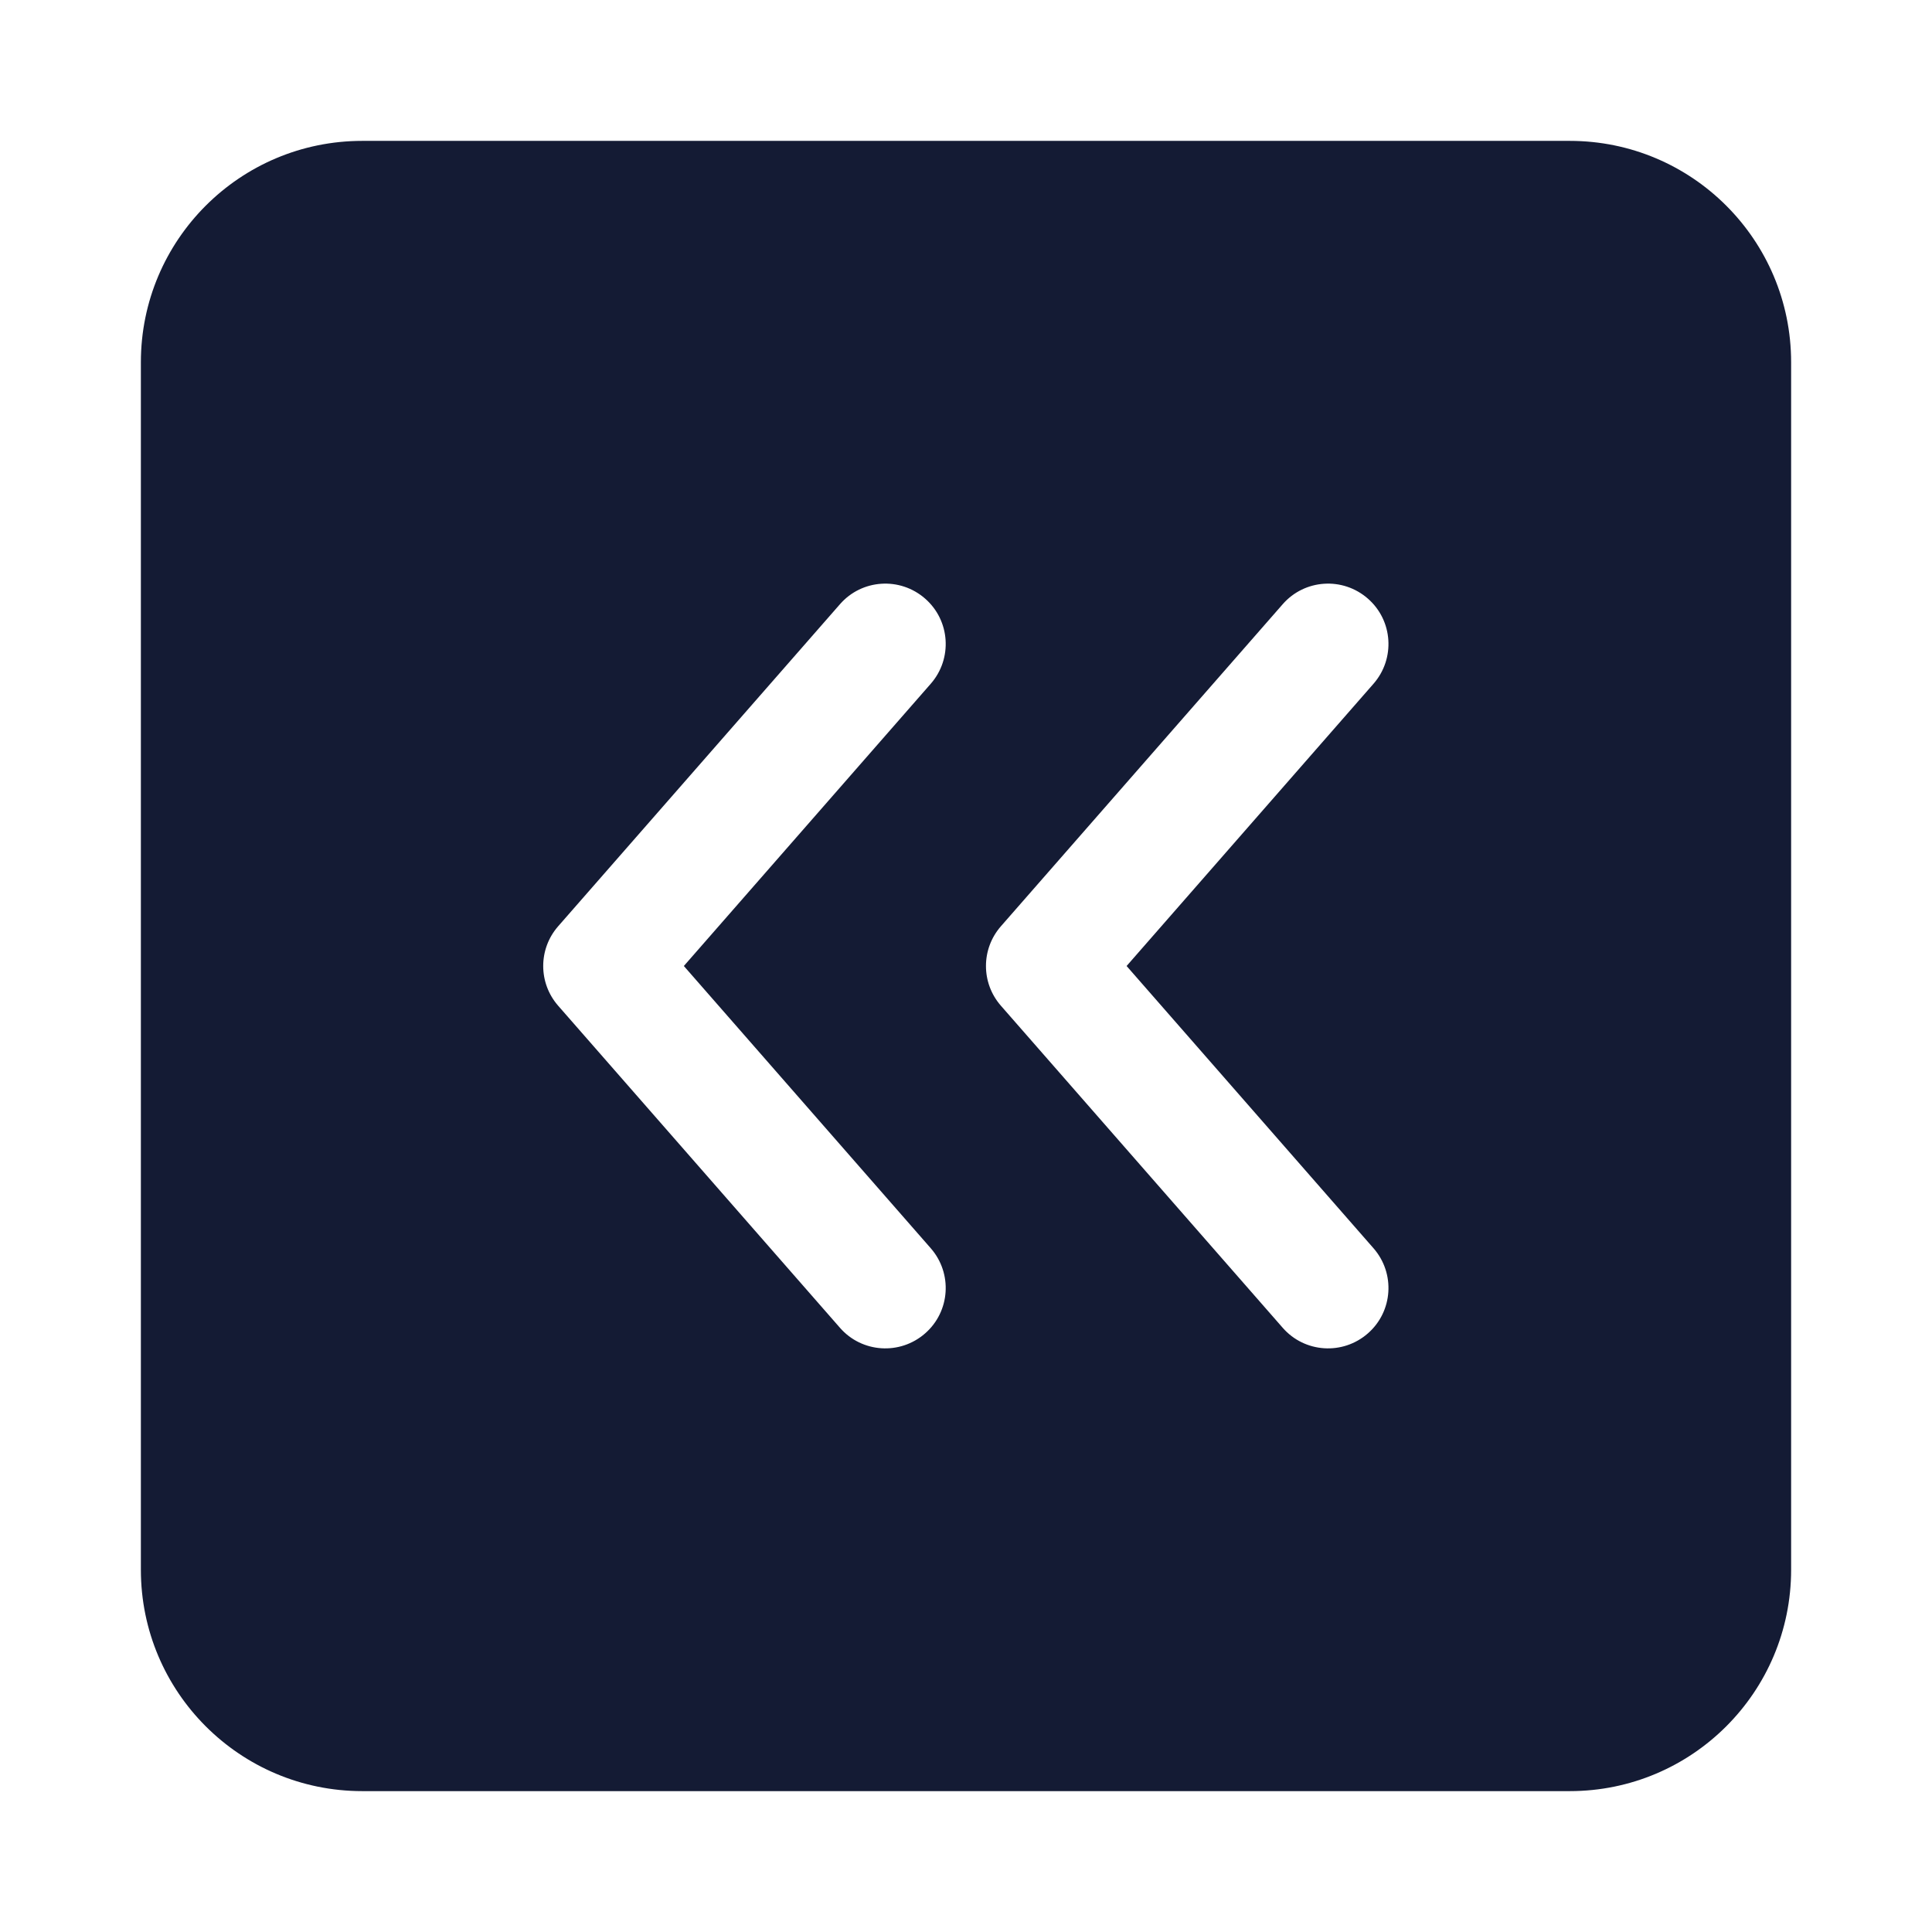 <svg width="24" height="24" viewBox="0 0 24 24" fill="none" xmlns="http://www.w3.org/2000/svg">
<path fill-rule="evenodd" clip-rule="evenodd" d="M4.5 1.75C2.981 1.75 1.75 2.981 1.75 4.5V19.5C1.75 21.019 2.981 22.25 4.5 22.25H19.5C21.019 22.25 22.25 21.019 22.25 19.5V4.5C22.25 2.981 21.019 1.75 19.5 1.75H4.5ZM11.562 8.494C11.835 8.182 11.804 7.708 11.492 7.436C11.18 7.163 10.706 7.194 10.434 7.506L6.934 11.506C6.686 11.789 6.686 12.211 6.934 12.494L10.434 16.494C10.706 16.806 11.18 16.837 11.492 16.564C11.804 16.292 11.835 15.818 11.562 15.506L8.495 12L11.562 8.494ZM17.062 8.494C17.335 8.182 17.304 7.708 16.992 7.436C16.68 7.163 16.206 7.194 15.934 7.506L12.434 11.506C12.186 11.789 12.186 12.211 12.434 12.494L15.934 16.494C16.206 16.806 16.68 16.837 16.992 16.564C17.304 16.292 17.335 15.818 17.062 15.506L13.995 12L17.062 8.494Z" fill="#141B34"/>
</svg>
